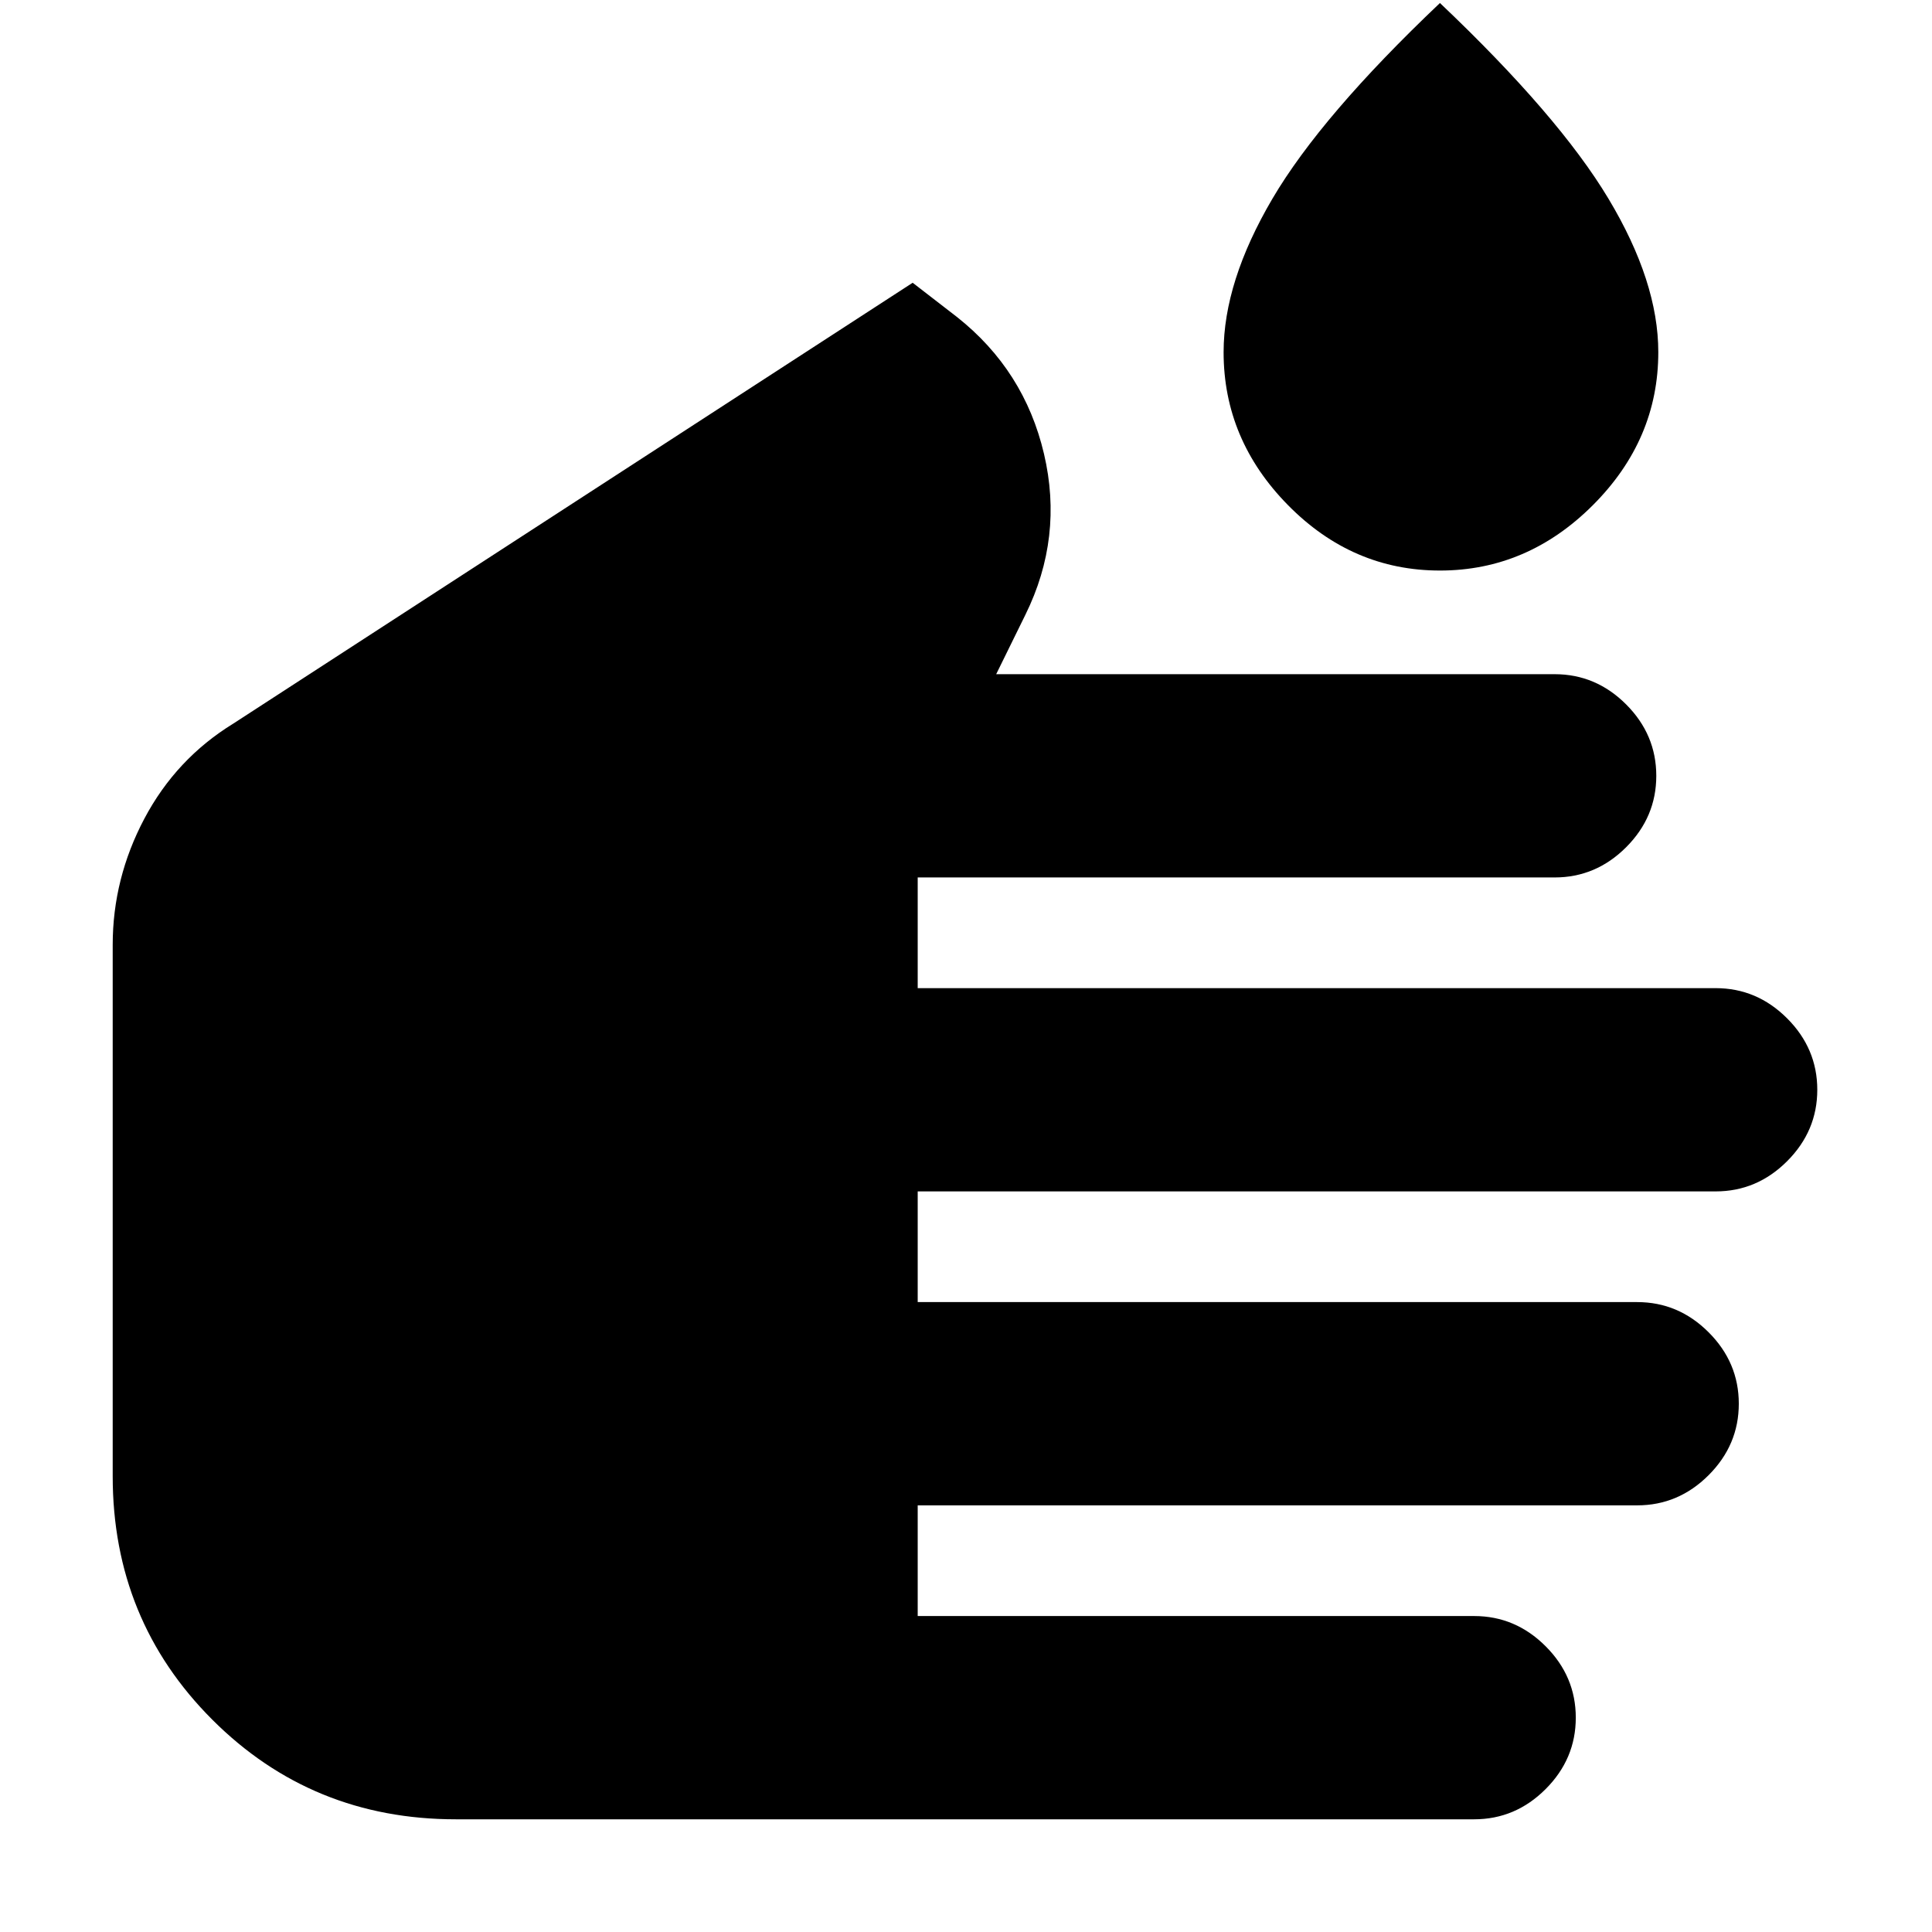 <svg xmlns="http://www.w3.org/2000/svg" height="24" viewBox="0 -960 960 960" width="24"><path d="M226.5-56q-71.5 0-121-49.5T56-226.5v-264q0-33 15.75-62.75T116-600.5l337.5-219 22 17q33.5 26.5 43.25 68t-9.25 80L495-625h277.5q20.5 0 35.5 15t15 35.5q0 20.5-15 35.5t-35.5 15H456v55h396.5q20.5 0 35.5 15t15 35.5q0 20.5-15 35.5t-35.5 15H456v55h357.5q20.5 0 35.5 15t15 35.5q0 20.5-15 35.5t-35.5 15H456v55h276.5q20.5 0 35.5 15t15 35.5Q783-86 768-71t-35.5 15h-506Zm489-620.5q-43.5 0-75.5-32.5t-32-76q0-35 24.25-76.25t83.25-97.25q59 56 83.75 97.25T824-785q0 43.5-32.5 76t-76 32.5Z"/></svg>
